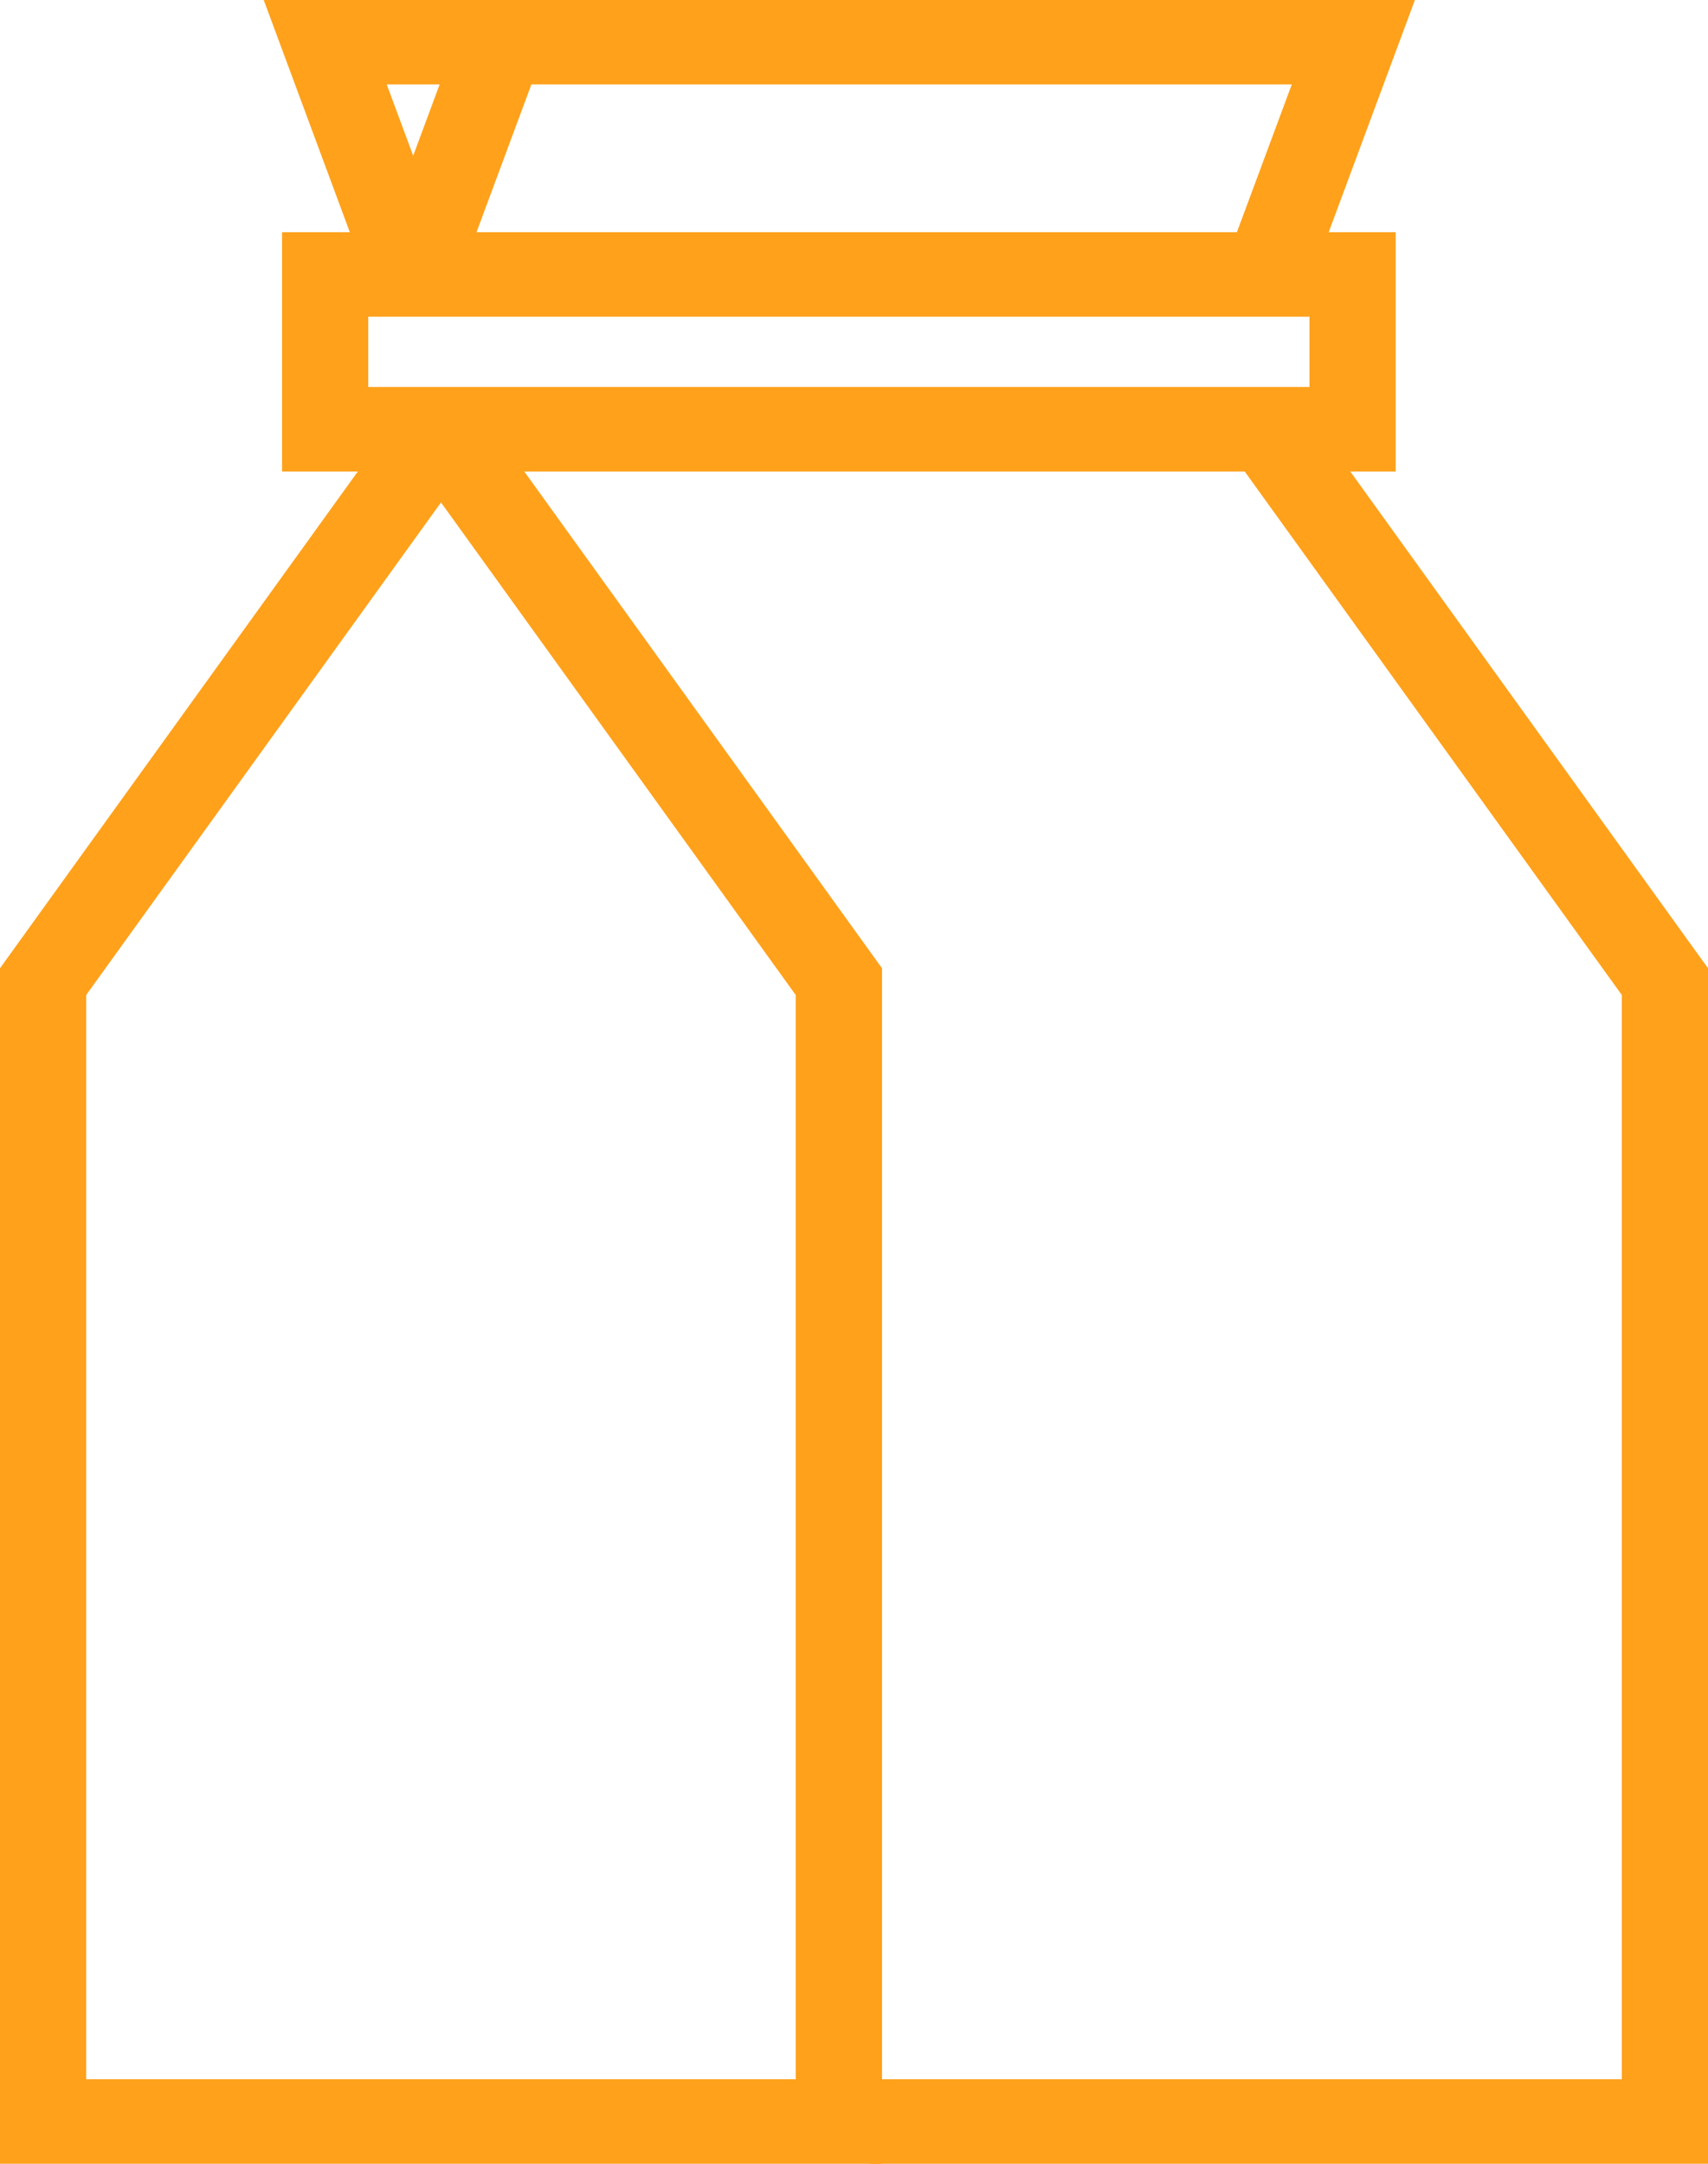 <svg width="15" height="19" viewBox="0 0 15 19" fill="none" xmlns="http://www.w3.org/2000/svg">
<path d="M12.257 4.14H2.477V2.039H12.257V4.14ZM3.234 3.398H11.5V2.781H3.234V3.398Z" fill="#FFA11B"/>
<path d="M7.746 19H0V8.502L3.564 3.555L4.112 3.935L4.342 3.776L7.746 8.502V19ZM0.757 18.258H6.988V8.737L3.873 4.412L0.757 8.737V18.258Z" fill="#FFA11B"/>
<path d="M15 19H7.633V18.258H14.243V8.737L10.818 3.983L11.437 3.555L15 8.502V19Z" fill="#FFA11B"/>
<path d="M11.484 2.537L10.772 2.283L11.345 0.741H4.667L4 2.537L3.289 2.283L4.136 0H12.426L11.484 2.537Z" fill="#FFA11B"/>
<path d="M3.257 2.537L2.316 0H4.639V0.741H3.396L3.969 2.283L3.257 2.537Z" fill="#FFA11B"/>
</svg>
